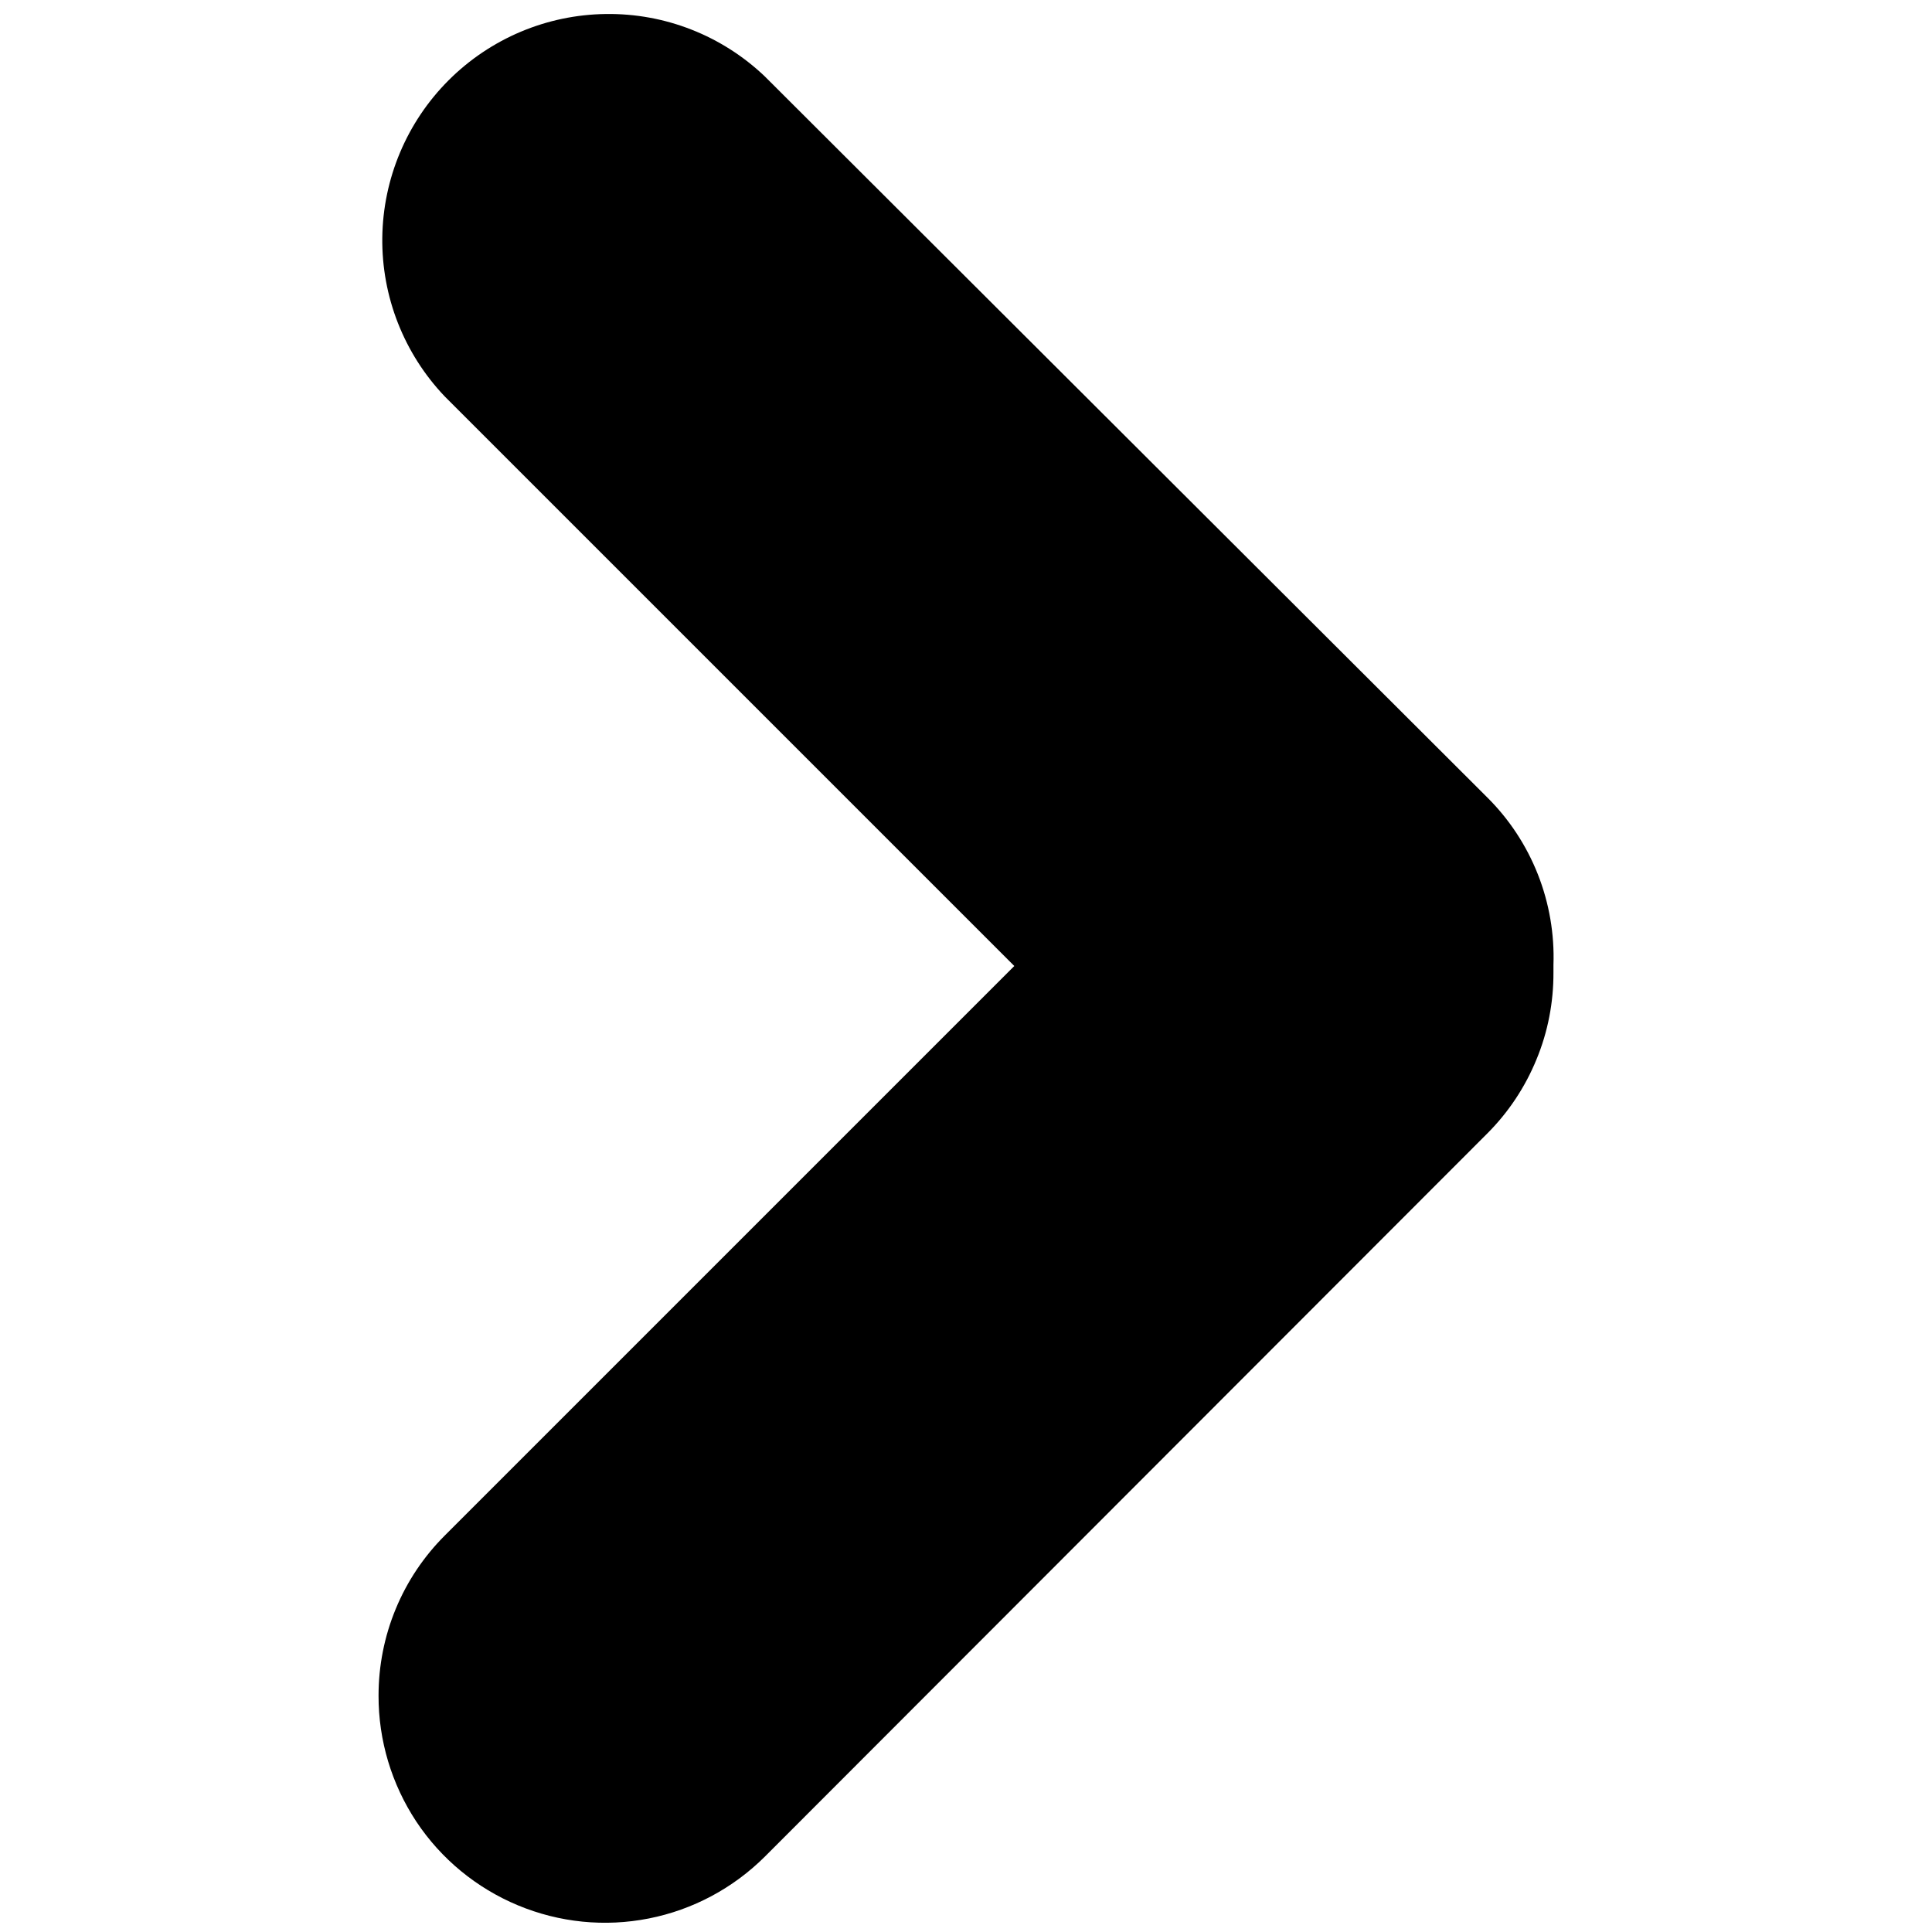 <svg width="16" height="16" viewBox="0 0 16 16" fill="none" xmlns="http://www.w3.org/2000/svg">
<g clip-path="url(#clip0_205_974)">
<path d="M3.135 14.042C3.134 14.413 3.243 14.776 3.448 15.086C3.653 15.395 3.946 15.636 4.289 15.779C4.632 15.922 5.009 15.96 5.373 15.888C5.738 15.816 6.072 15.637 6.335 15.375L12.317 9.387C12.492 9.212 12.63 9.004 12.724 8.775C12.819 8.546 12.866 8.301 12.865 8.053C12.865 8.032 12.865 8.012 12.865 7.992C12.874 7.735 12.83 7.48 12.736 7.241C12.642 7.003 12.5 6.786 12.318 6.605L6.333 0.632C5.979 0.295 5.507 0.109 5.017 0.116C4.528 0.122 4.061 0.319 3.715 0.665C3.369 1.011 3.172 1.479 3.166 1.968C3.16 2.457 3.346 2.929 3.683 3.283L8.4 8L3.683 12.717C3.509 12.891 3.371 13.097 3.277 13.325C3.183 13.552 3.135 13.796 3.135 14.042Z" fill="black"/>
</g>
<defs>
<clipPath id="clip0_205_974">
<rect width="10" height="16" fill="white" transform="translate(3)"/>
</clipPath>
</defs>
</svg>

